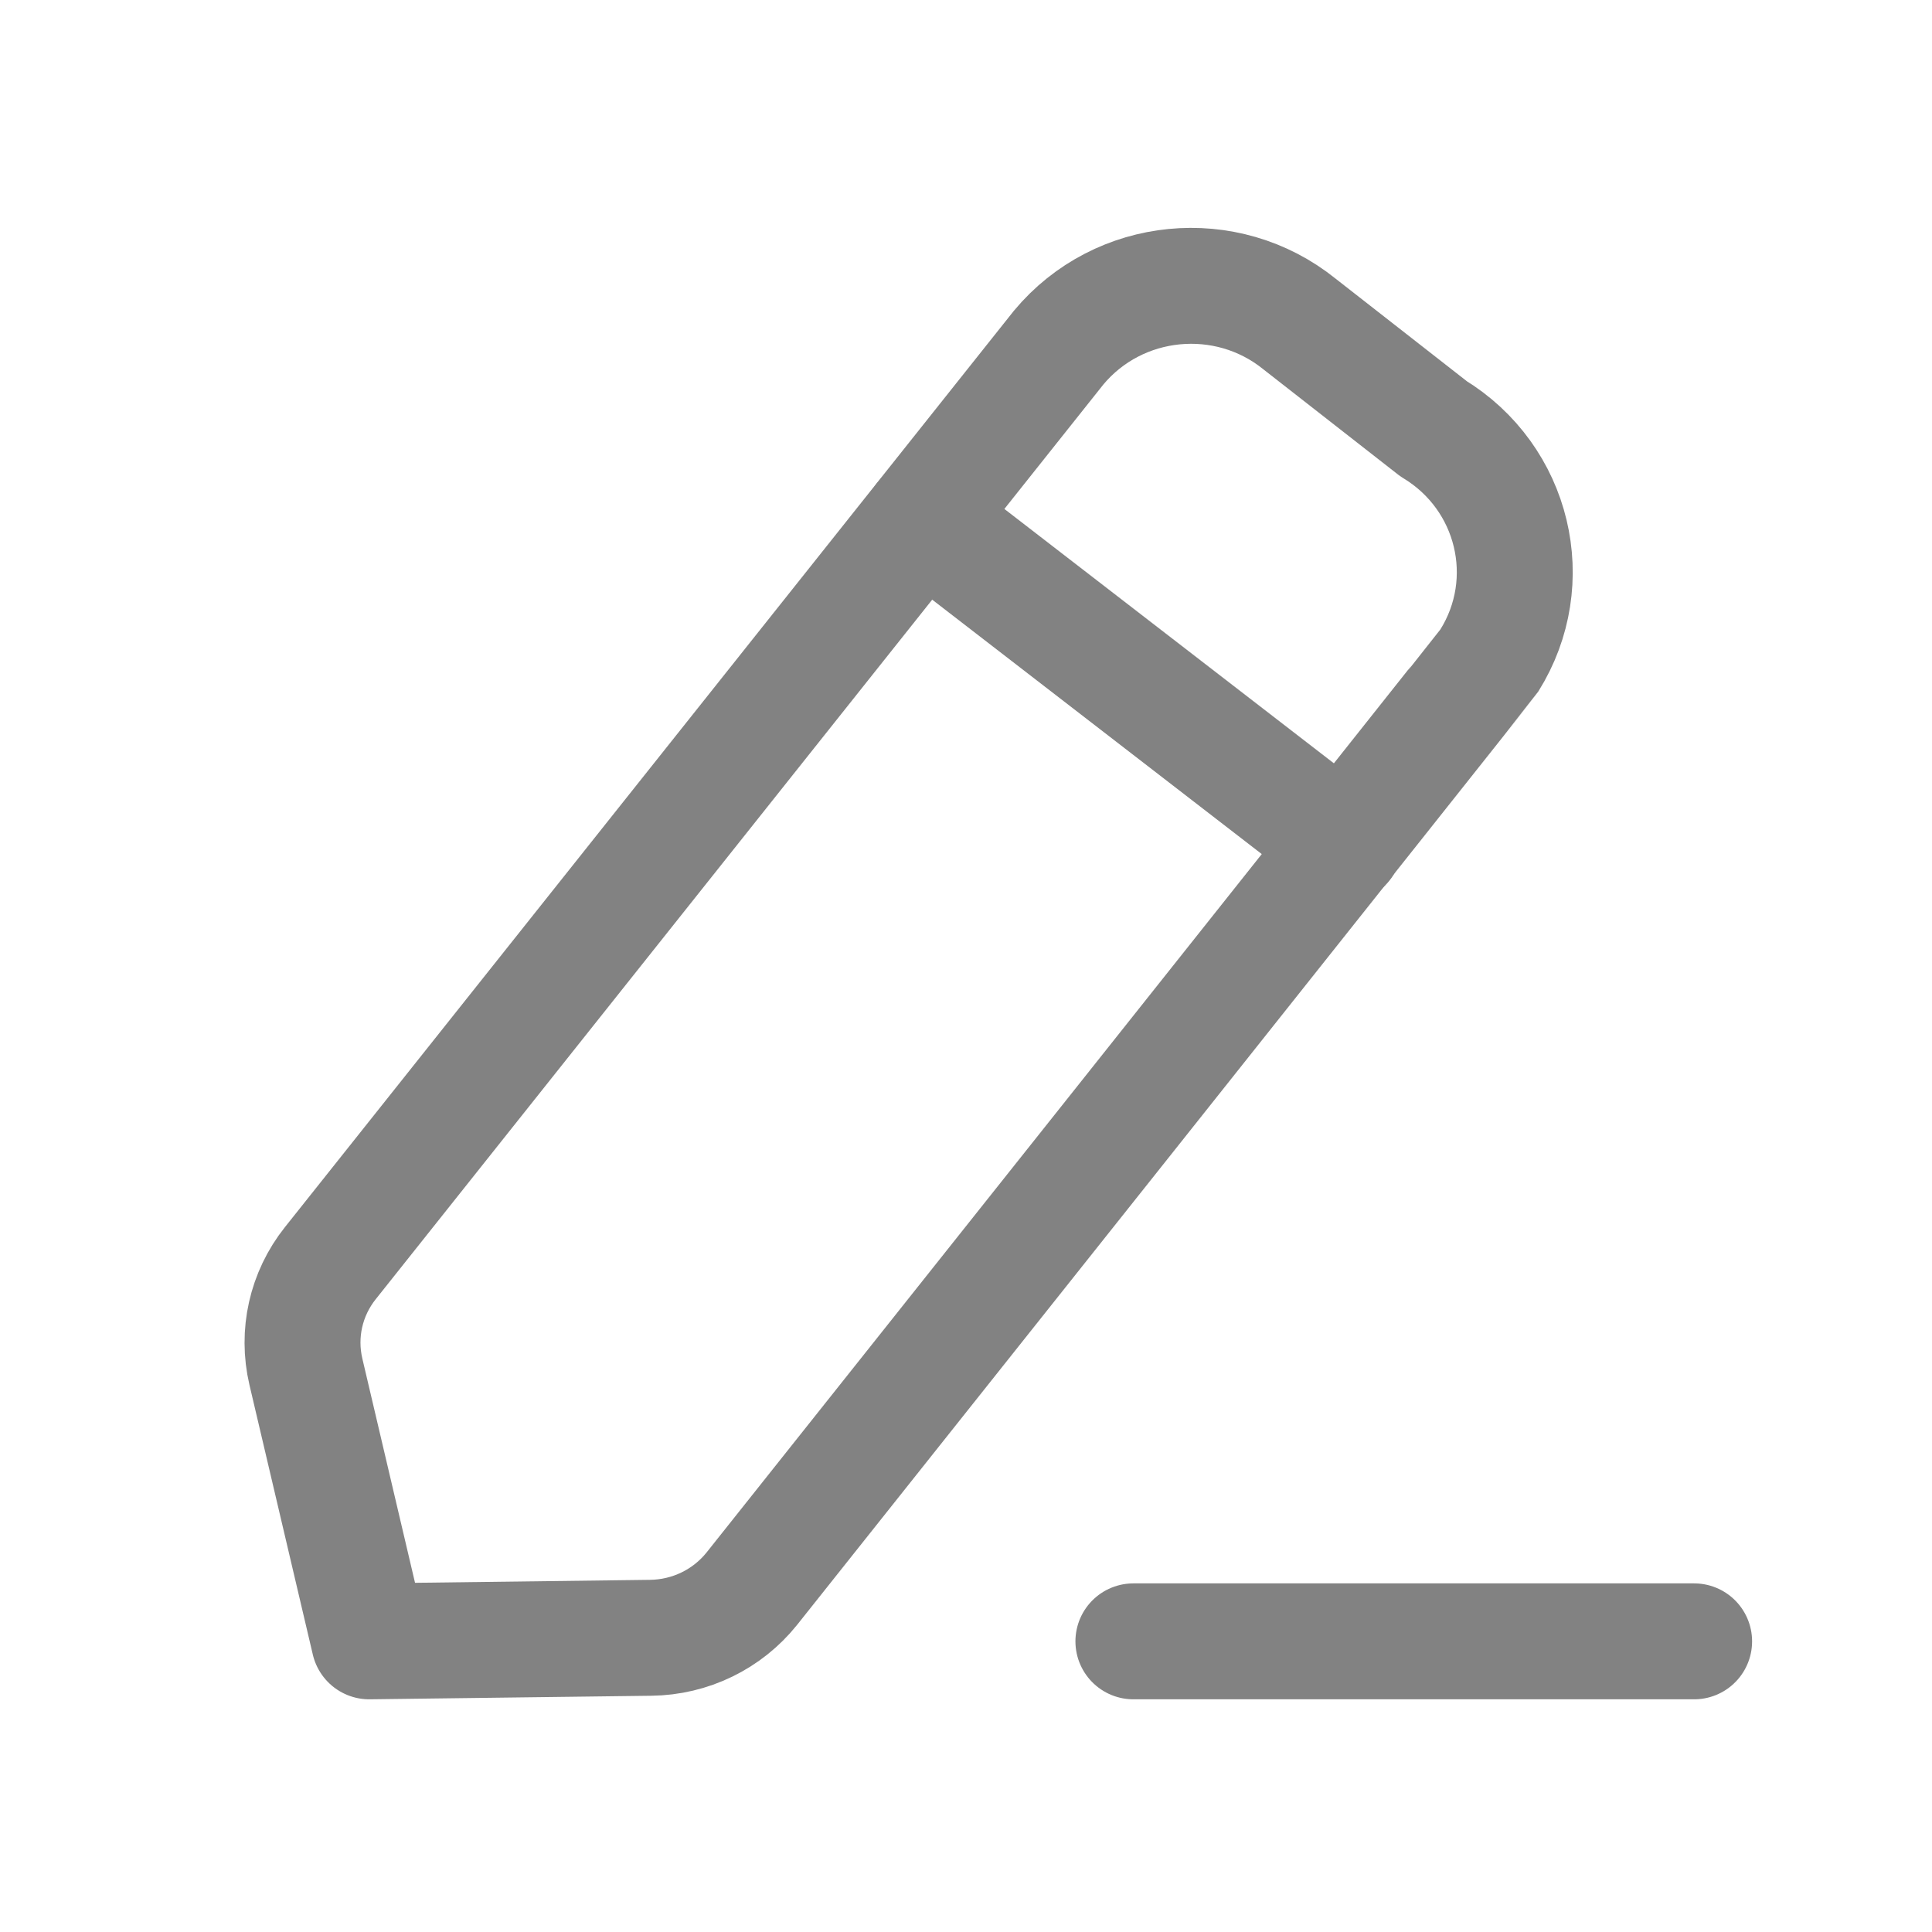 <svg width="25" height="25" viewBox="0 0 25 25" fill="none" xmlns="http://www.w3.org/2000/svg">
<path d="M14.666 21.239H21.922" stroke="#828282" stroke-width="1.5" stroke-linecap="round" stroke-linejoin="round"/>
<path fill-rule="evenodd" clip-rule="evenodd" d="M13.699 4.498C14.475 3.566 15.87 3.429 16.816 4.193C16.869 4.234 18.55 5.548 18.55 5.548C19.59 6.179 19.913 7.523 19.271 8.548C19.236 8.603 9.729 20.557 9.729 20.557C9.412 20.953 8.932 21.187 8.419 21.193L4.778 21.239L3.958 17.749C3.843 17.258 3.958 16.743 4.274 16.346L13.699 4.498Z" stroke="#828282" stroke-width="1.5" stroke-linecap="round" stroke-linejoin="round"/>
<path d="M11.938 6.716L17.393 10.927" stroke="#828282" stroke-width="1.5" stroke-linecap="round" stroke-linejoin="round"/>
</svg>
